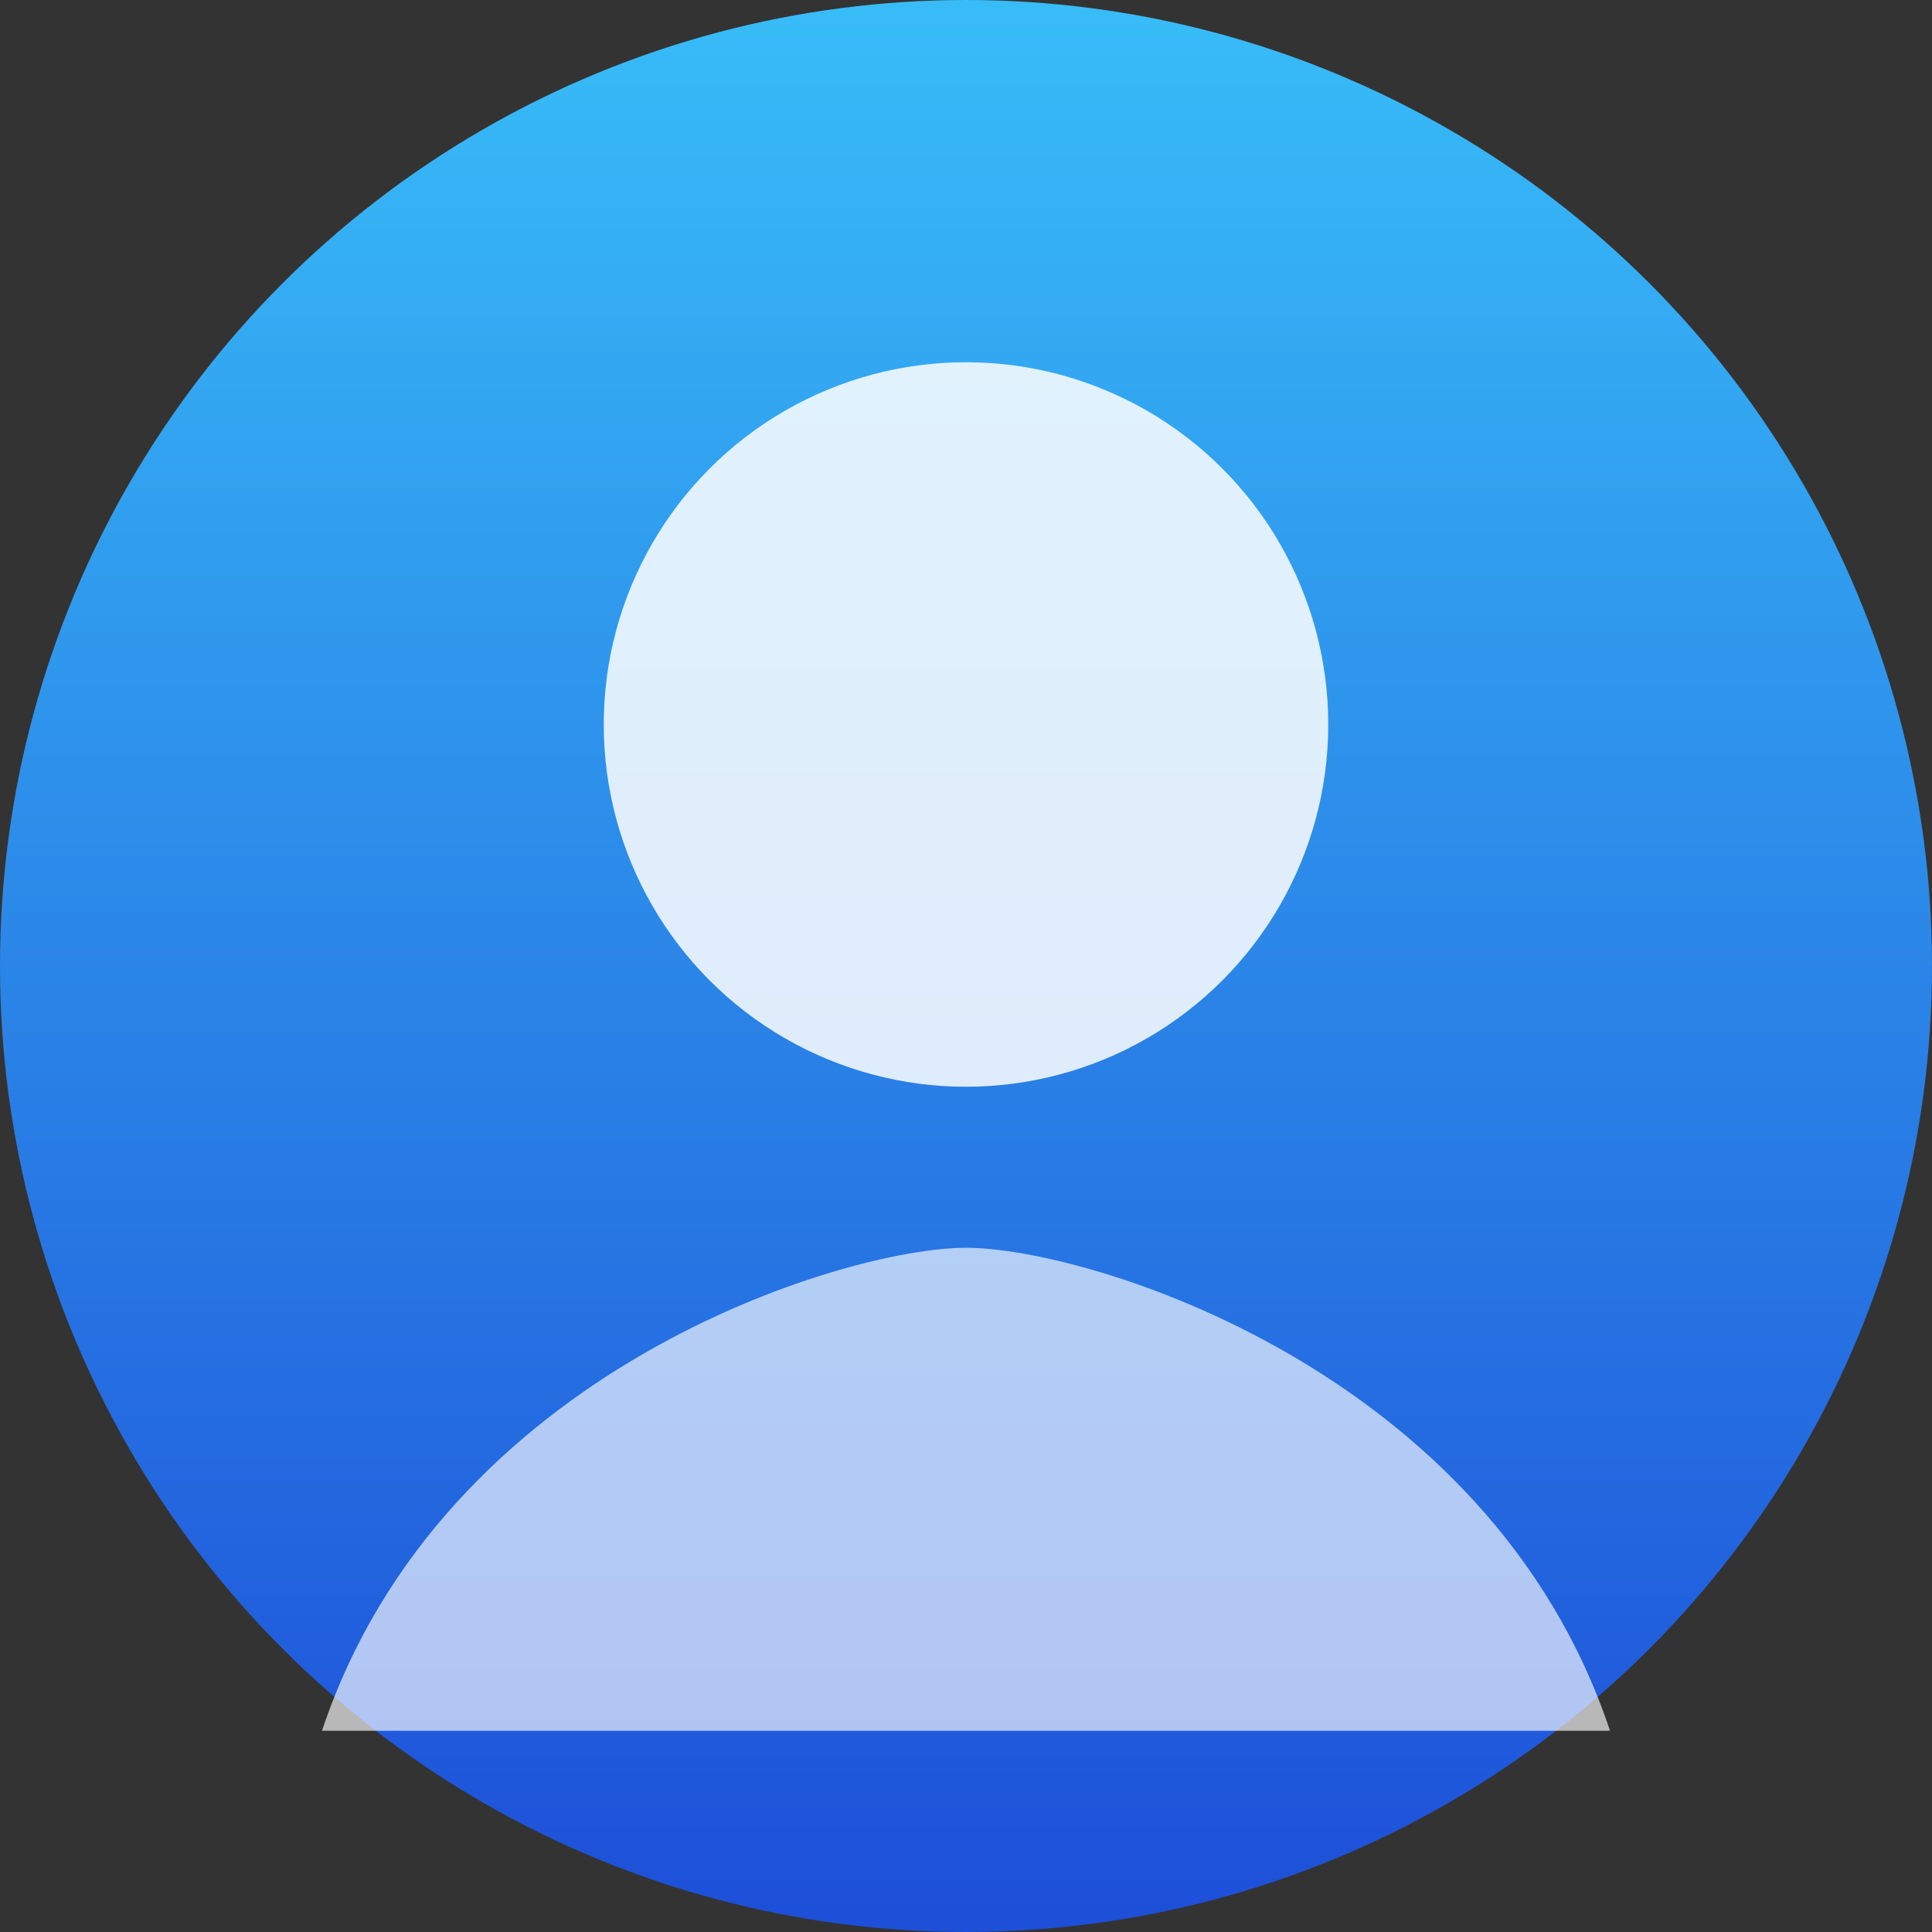 <svg xmlns="http://www.w3.org/2000/svg" width="96" height="96" viewBox="0 0 96 96">
  <rect x="0" y="0" width="96" height="96" fill="#333333" stroke="none"/>
  <defs>
    <linearGradient id="avatarGradient1" x1="0" y1="0" x2="0" y2="1">
      <stop offset="0%" stop-color="#38bdf8" />
      <stop offset="100%" stop-color="#1d4ed8" />
    </linearGradient>
  </defs>
  <circle cx="48" cy="48" r="48" fill="url(#avatarGradient1)" />
  <circle cx="48" cy="36" r="18" fill="rgba(255,255,255,0.85)" />
  <path d="M16 86c6-18 26-24 32-24s26 6 32 24" fill="rgba(255,255,255,0.65)" />
</svg>
